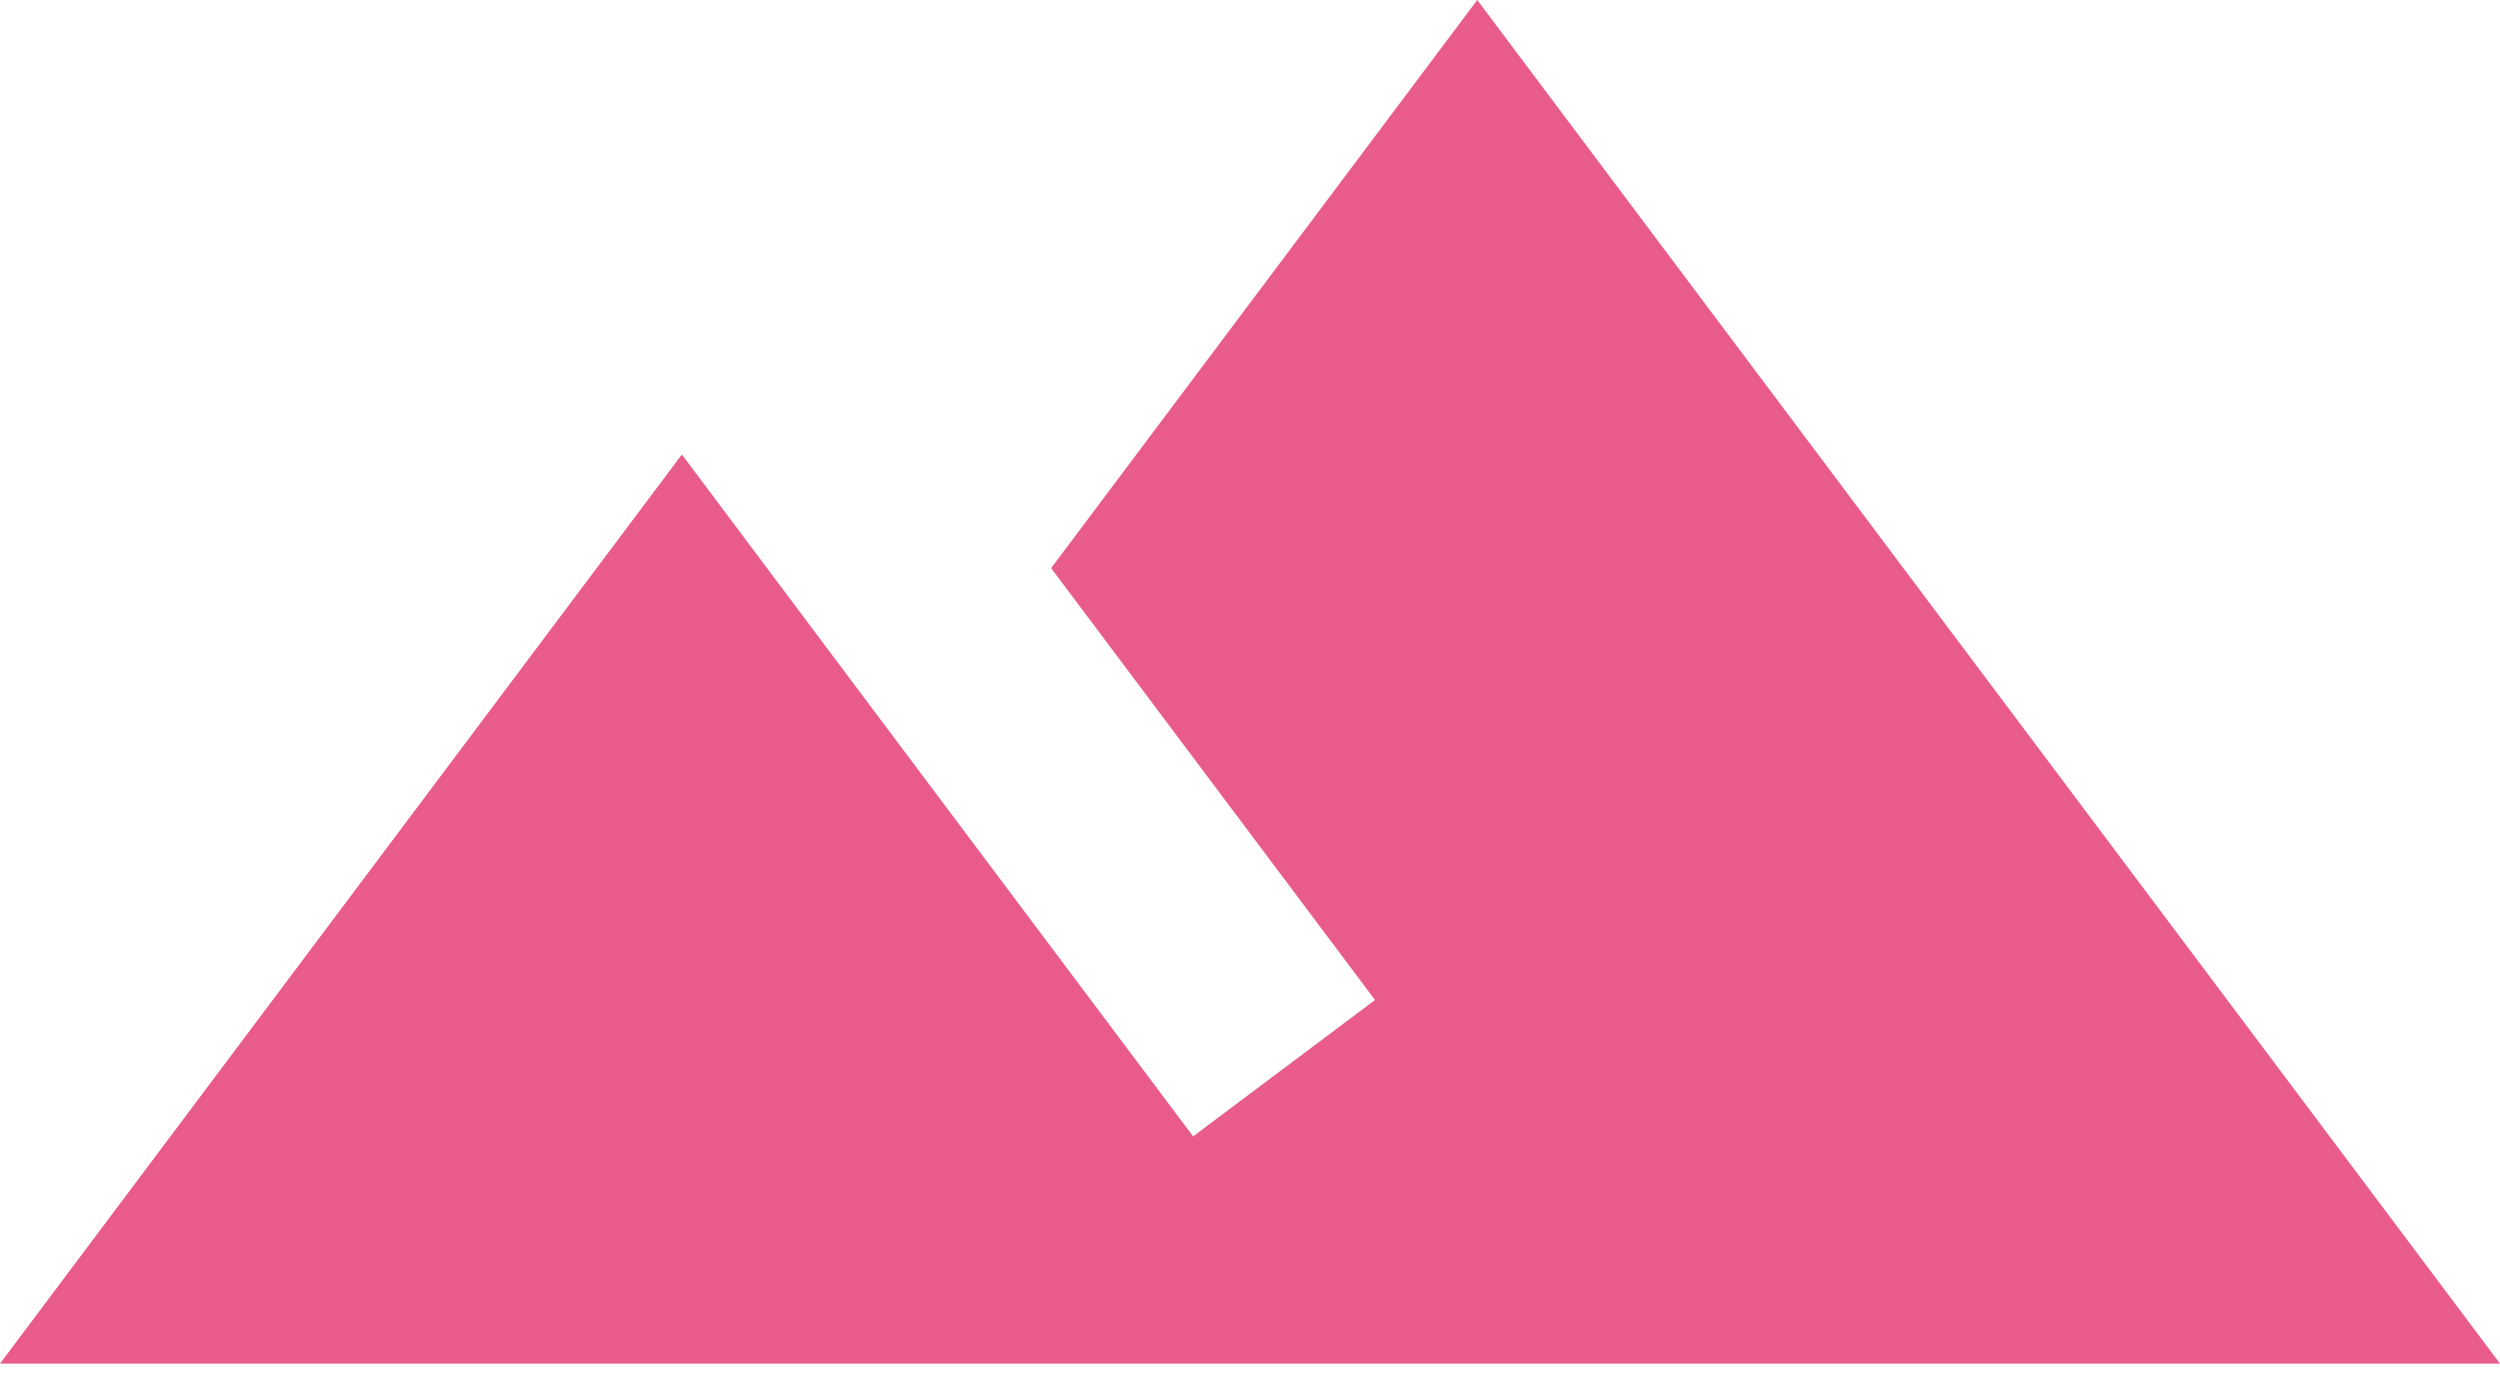<?xml version="1.0" encoding="UTF-8"?>
<svg width="20px" height="11px" viewBox="0 0 20 11" version="1.1" xmlns="http://www.w3.org/2000/svg" xmlns:xlink="http://www.w3.org/1999/xlink">
    <!-- Generator: Sketch 48.2 (47327) - http://www.bohemiancoding.com/sketch -->
    <title>Untitled</title>
    <desc>Created with Sketch.</desc>
    <defs></defs>
    <g id="Page-1" stroke="none" stroke-width="1" fill="none" fill-rule="evenodd">
        <g id="image" fill="#E85B8B" fill-rule="nonzero">
            <path d="M11.818,-3.27272729e-07 L8.409,4.545 L11,8 L9.545,9.091 C8.009,7.045 5.455,3.636 5.455,3.636 L-5.45454978e-08,10.909 L20,10.909 L11.818,-3.27272729e-07 Z" id="Shape"></path>
        </g>
    </g>
</svg>